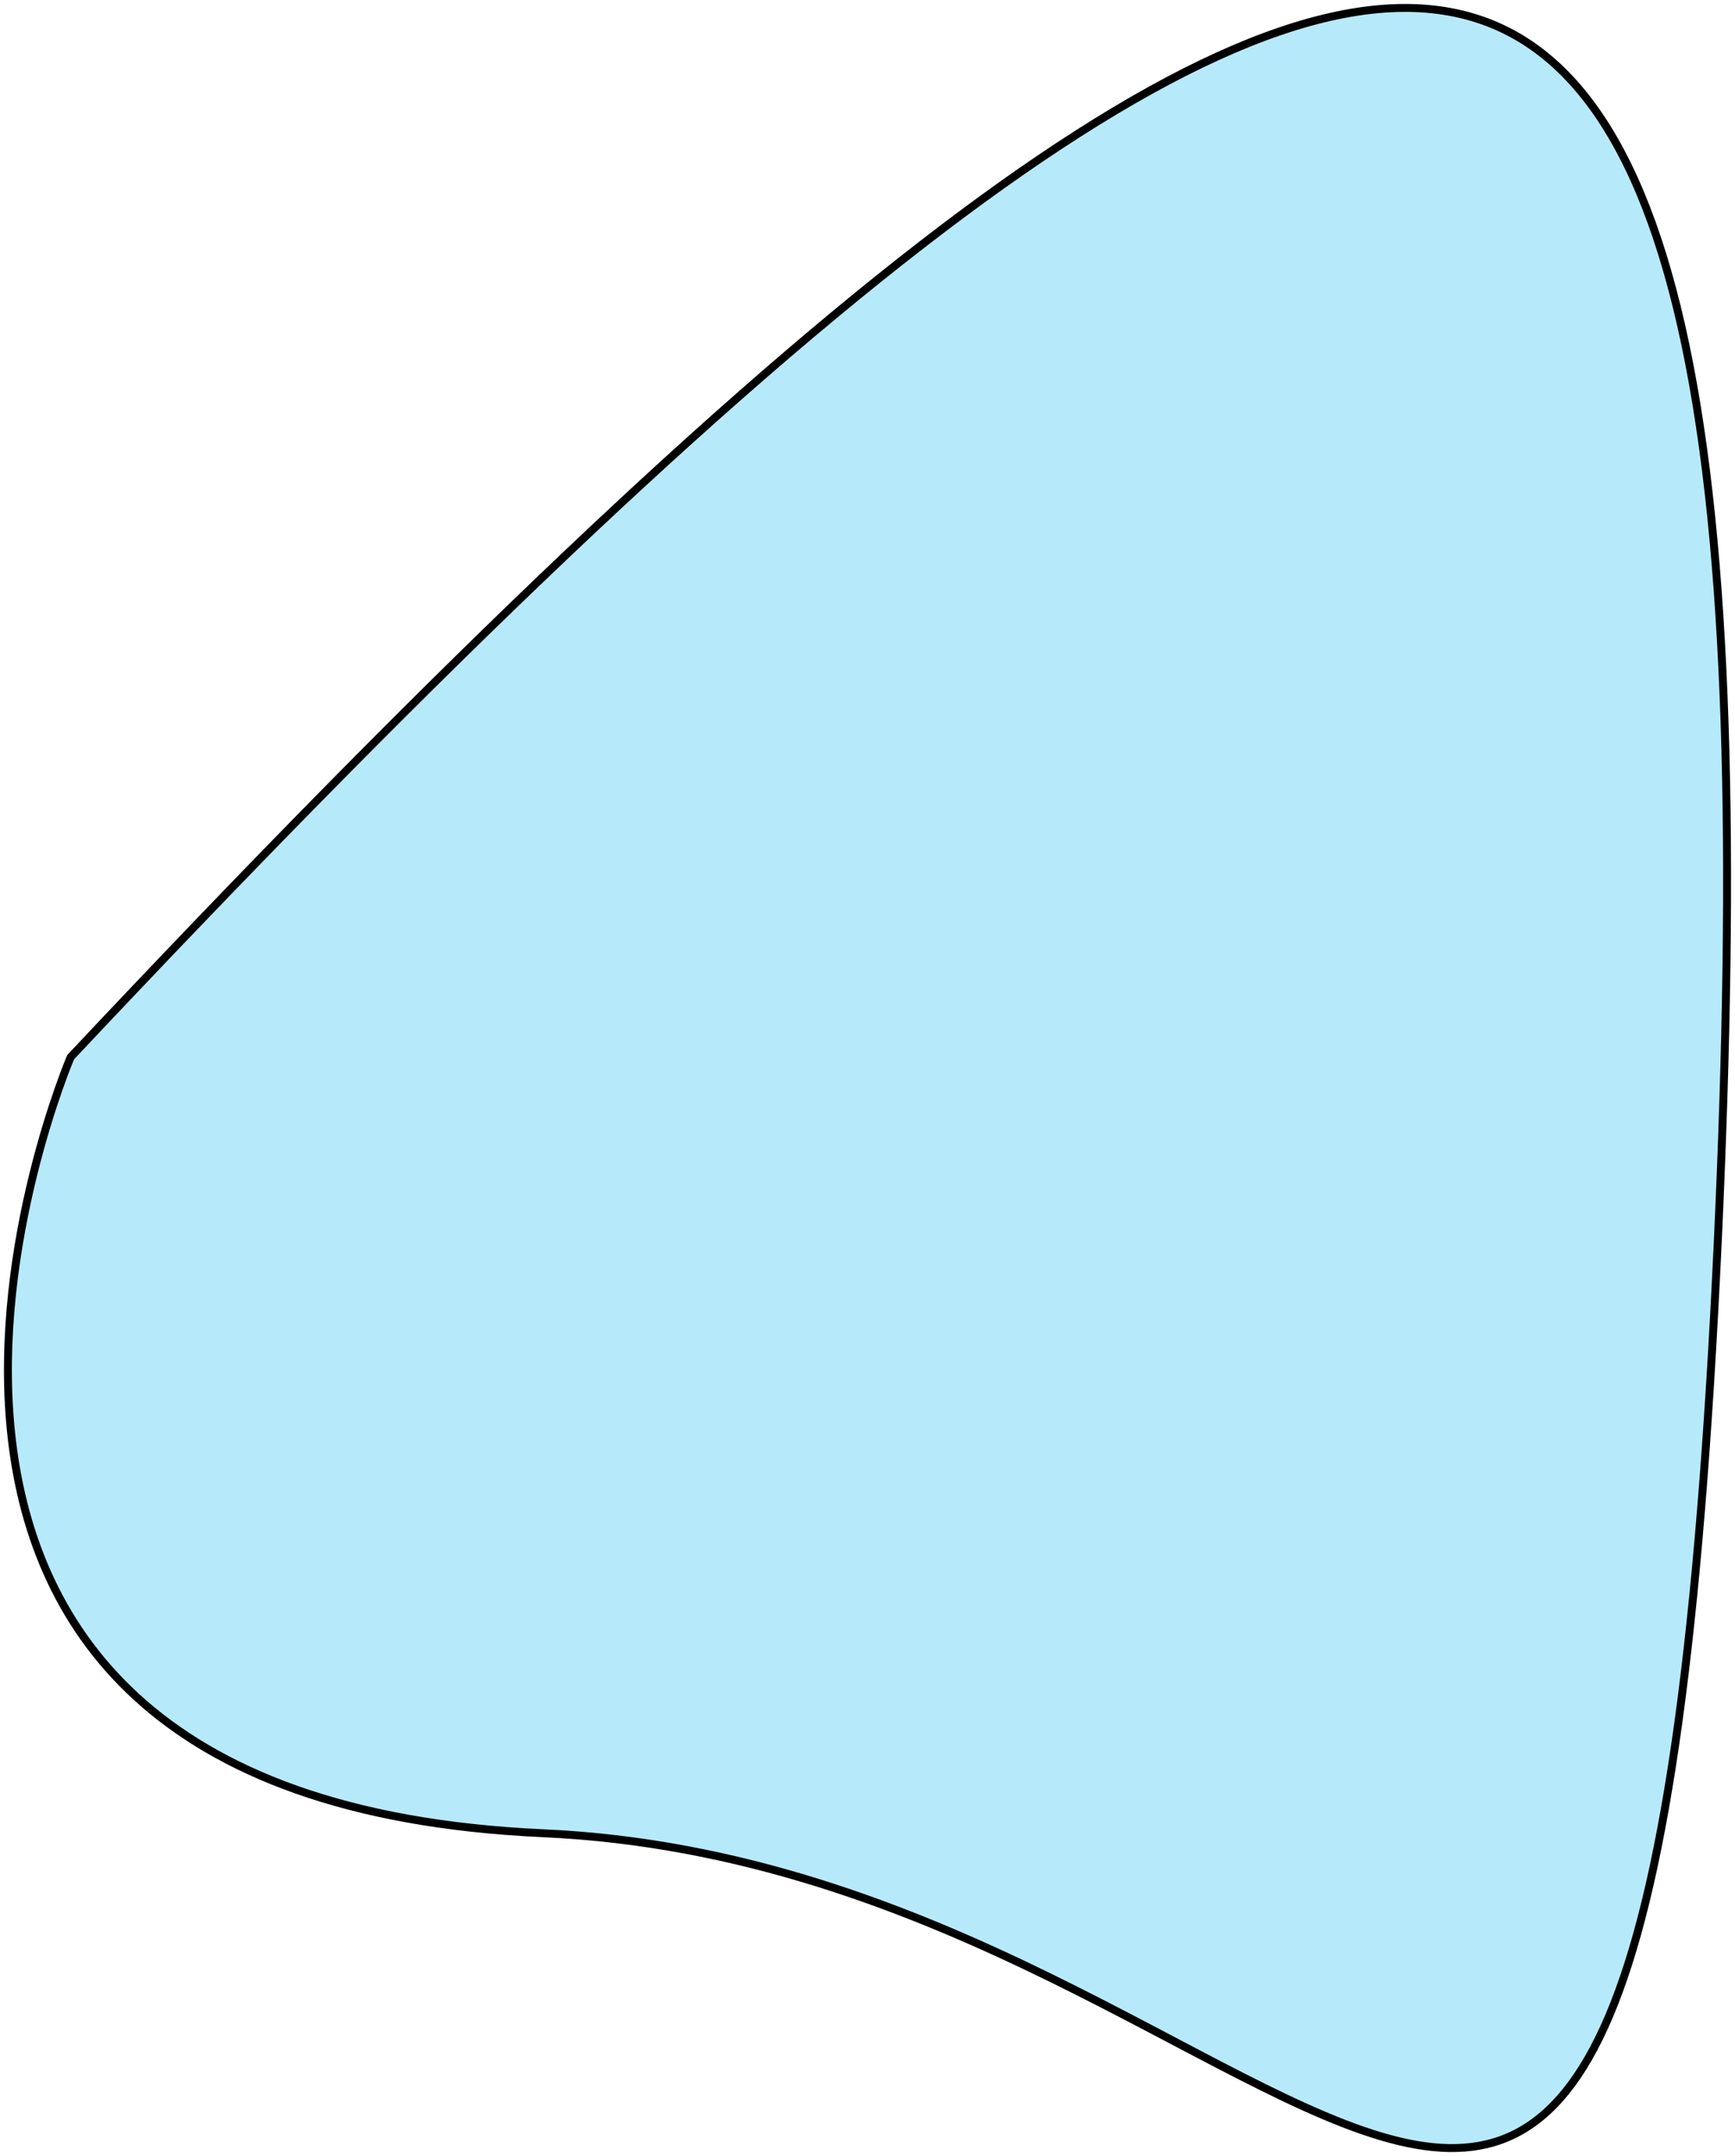 <svg width="219" height="272" viewBox="0 0 219 272" fill="none" xmlns="http://www.w3.org/2000/svg">
<path d="M68.566 231.279C168.172 235.775 207.539 355.19 216.816 156.848C226.093 -41.494 183.049 -51.834 8.918 133.37C8.918 133.37 -31.04 226.784 68.566 231.279Z" fill="#B6EAFA" stroke="black"/>
</svg>
